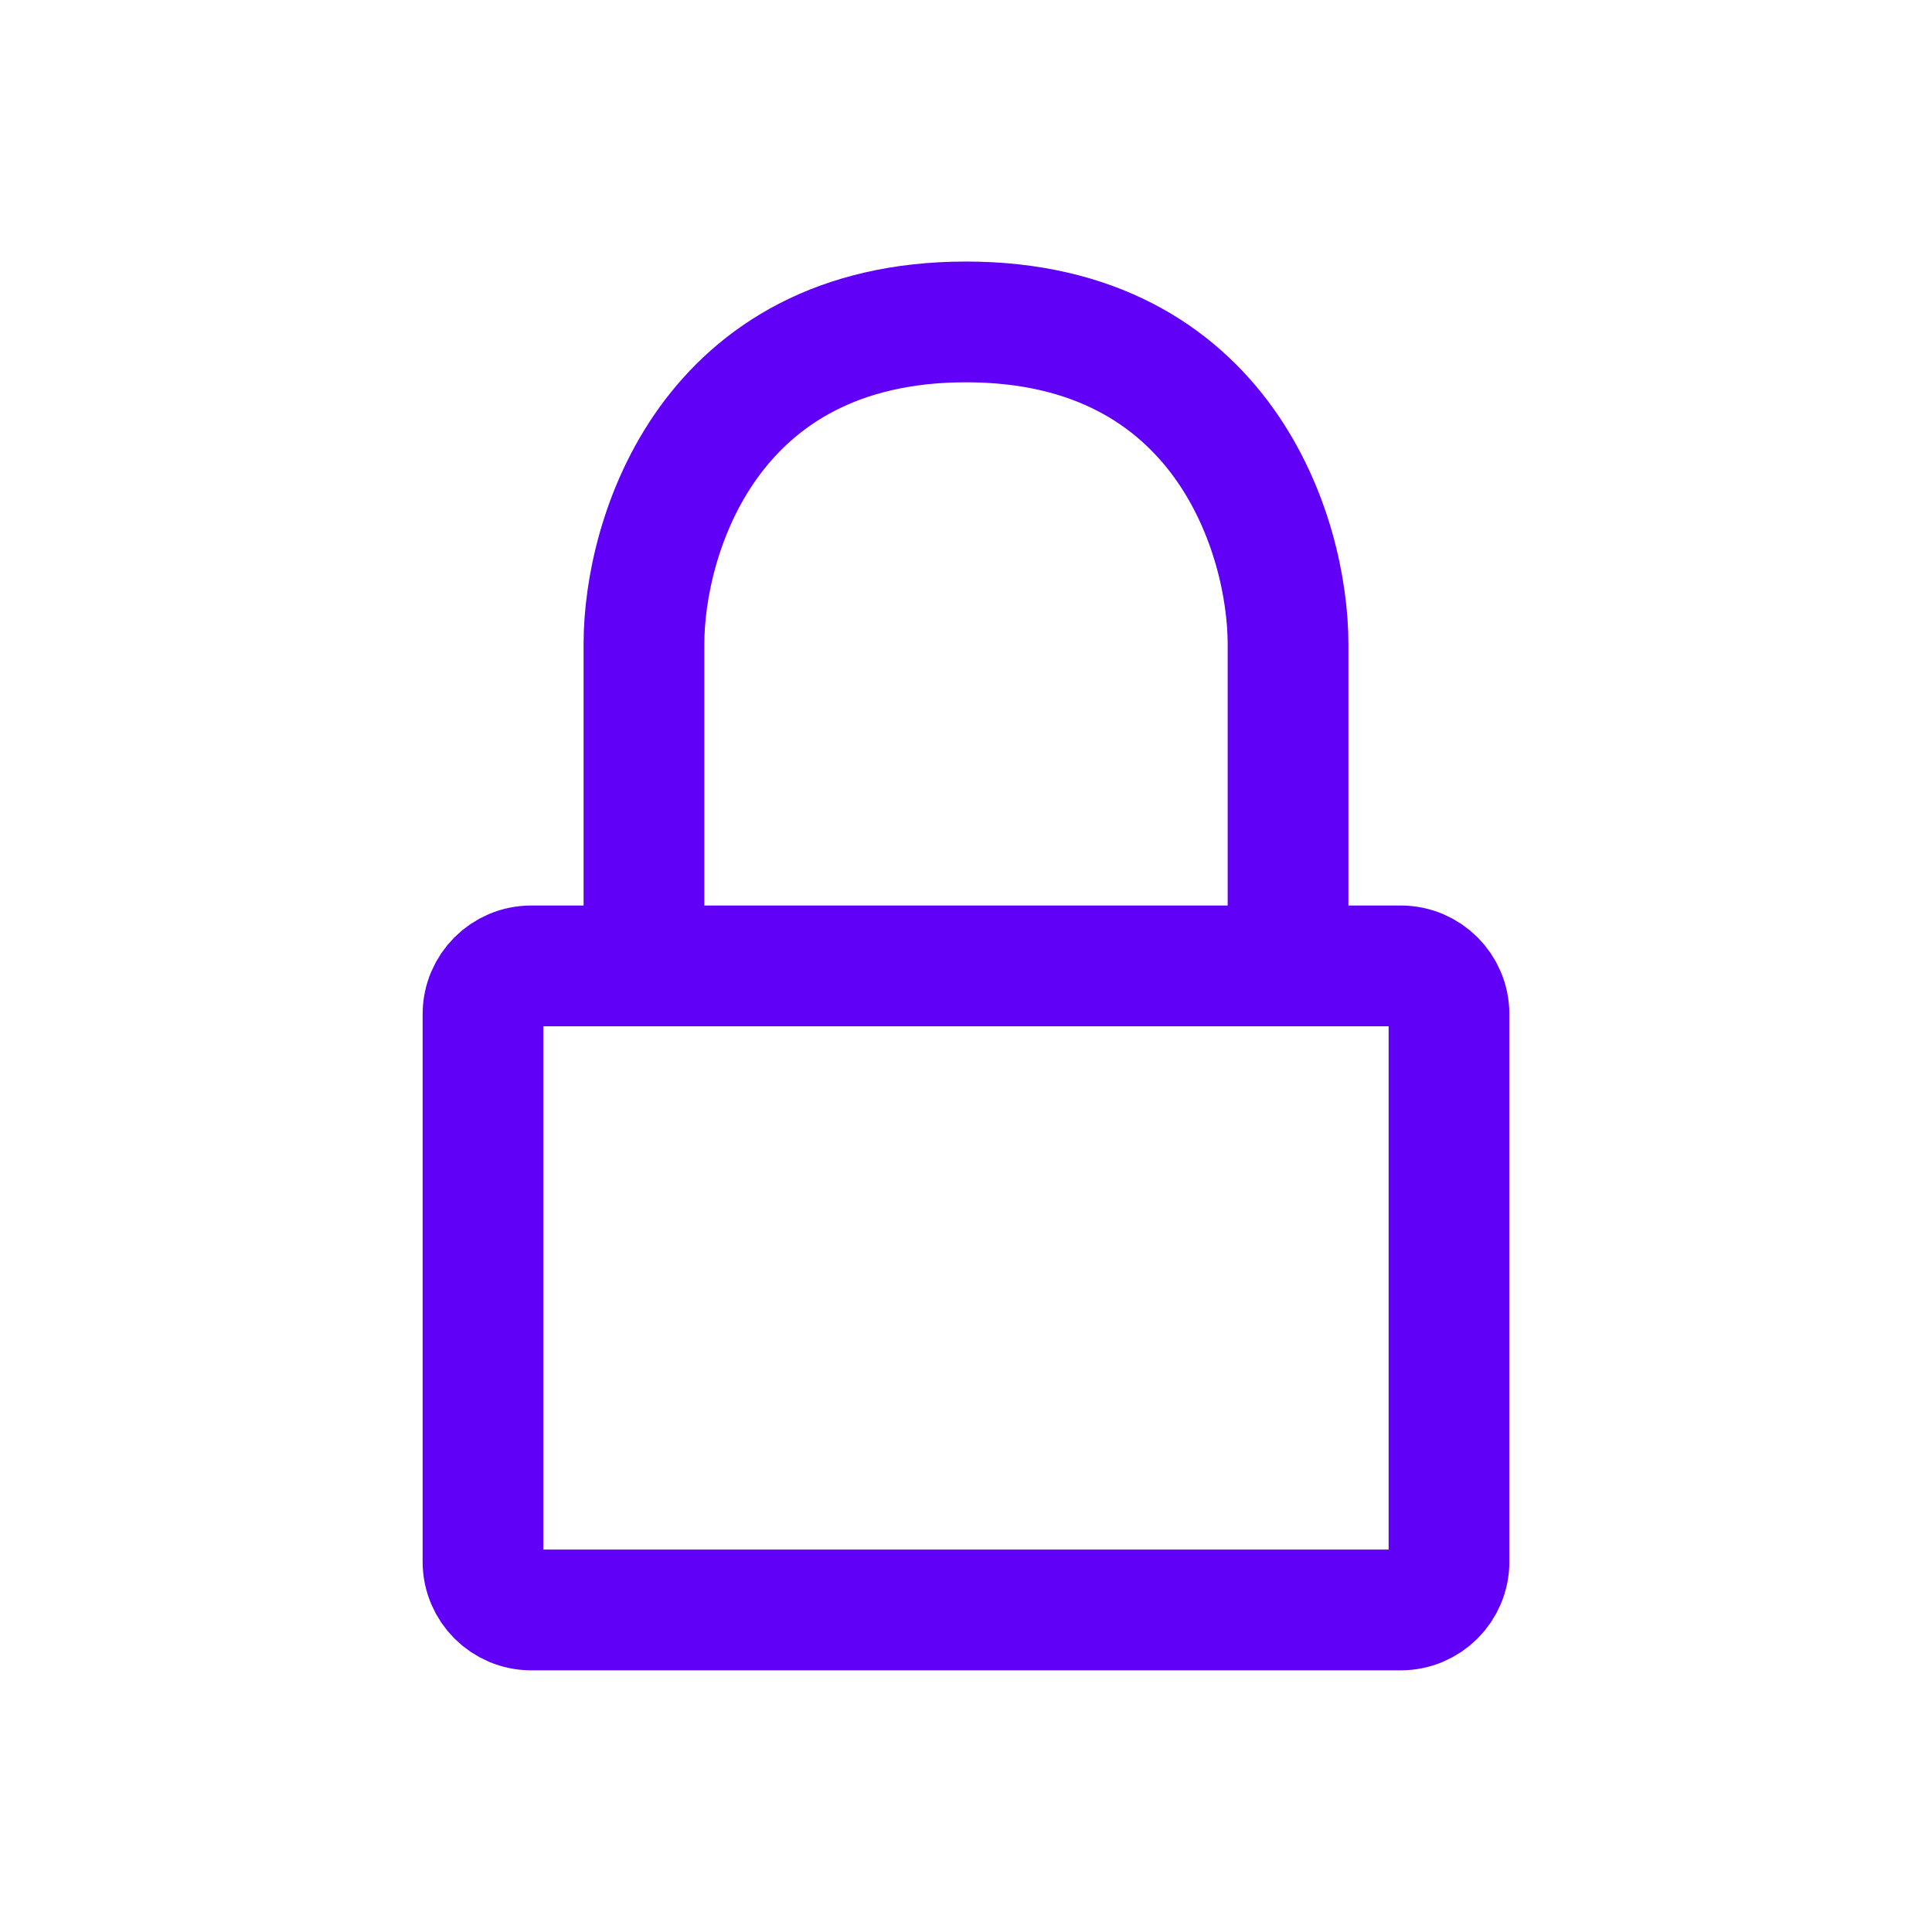 <?xml version="1.0" encoding="UTF-8"?>
<svg xmlns="http://www.w3.org/2000/svg" width="16" height="16" viewBox="0 0 16 16" fill="none">
  <g id="Frame">
    <path id="Vector" d="M10.667 7.999H11.6C11.821 7.999 12 8.178 12 8.399V12.933C12 13.154 11.821 13.333 11.6 13.333H4.4C4.179 13.333 4 13.154 4 12.933V8.399C4 8.178 4.179 7.999 4.4 7.999H5.333M10.667 7.999V5.333C10.667 4.444 10.133 2.666 8 2.666C5.867 2.666 5.333 4.444 5.333 5.333V7.999M10.667 7.999H5.333" stroke="#6000F7" stroke-linecap="round" stroke-linejoin="round"></path>
  </g>
</svg>
